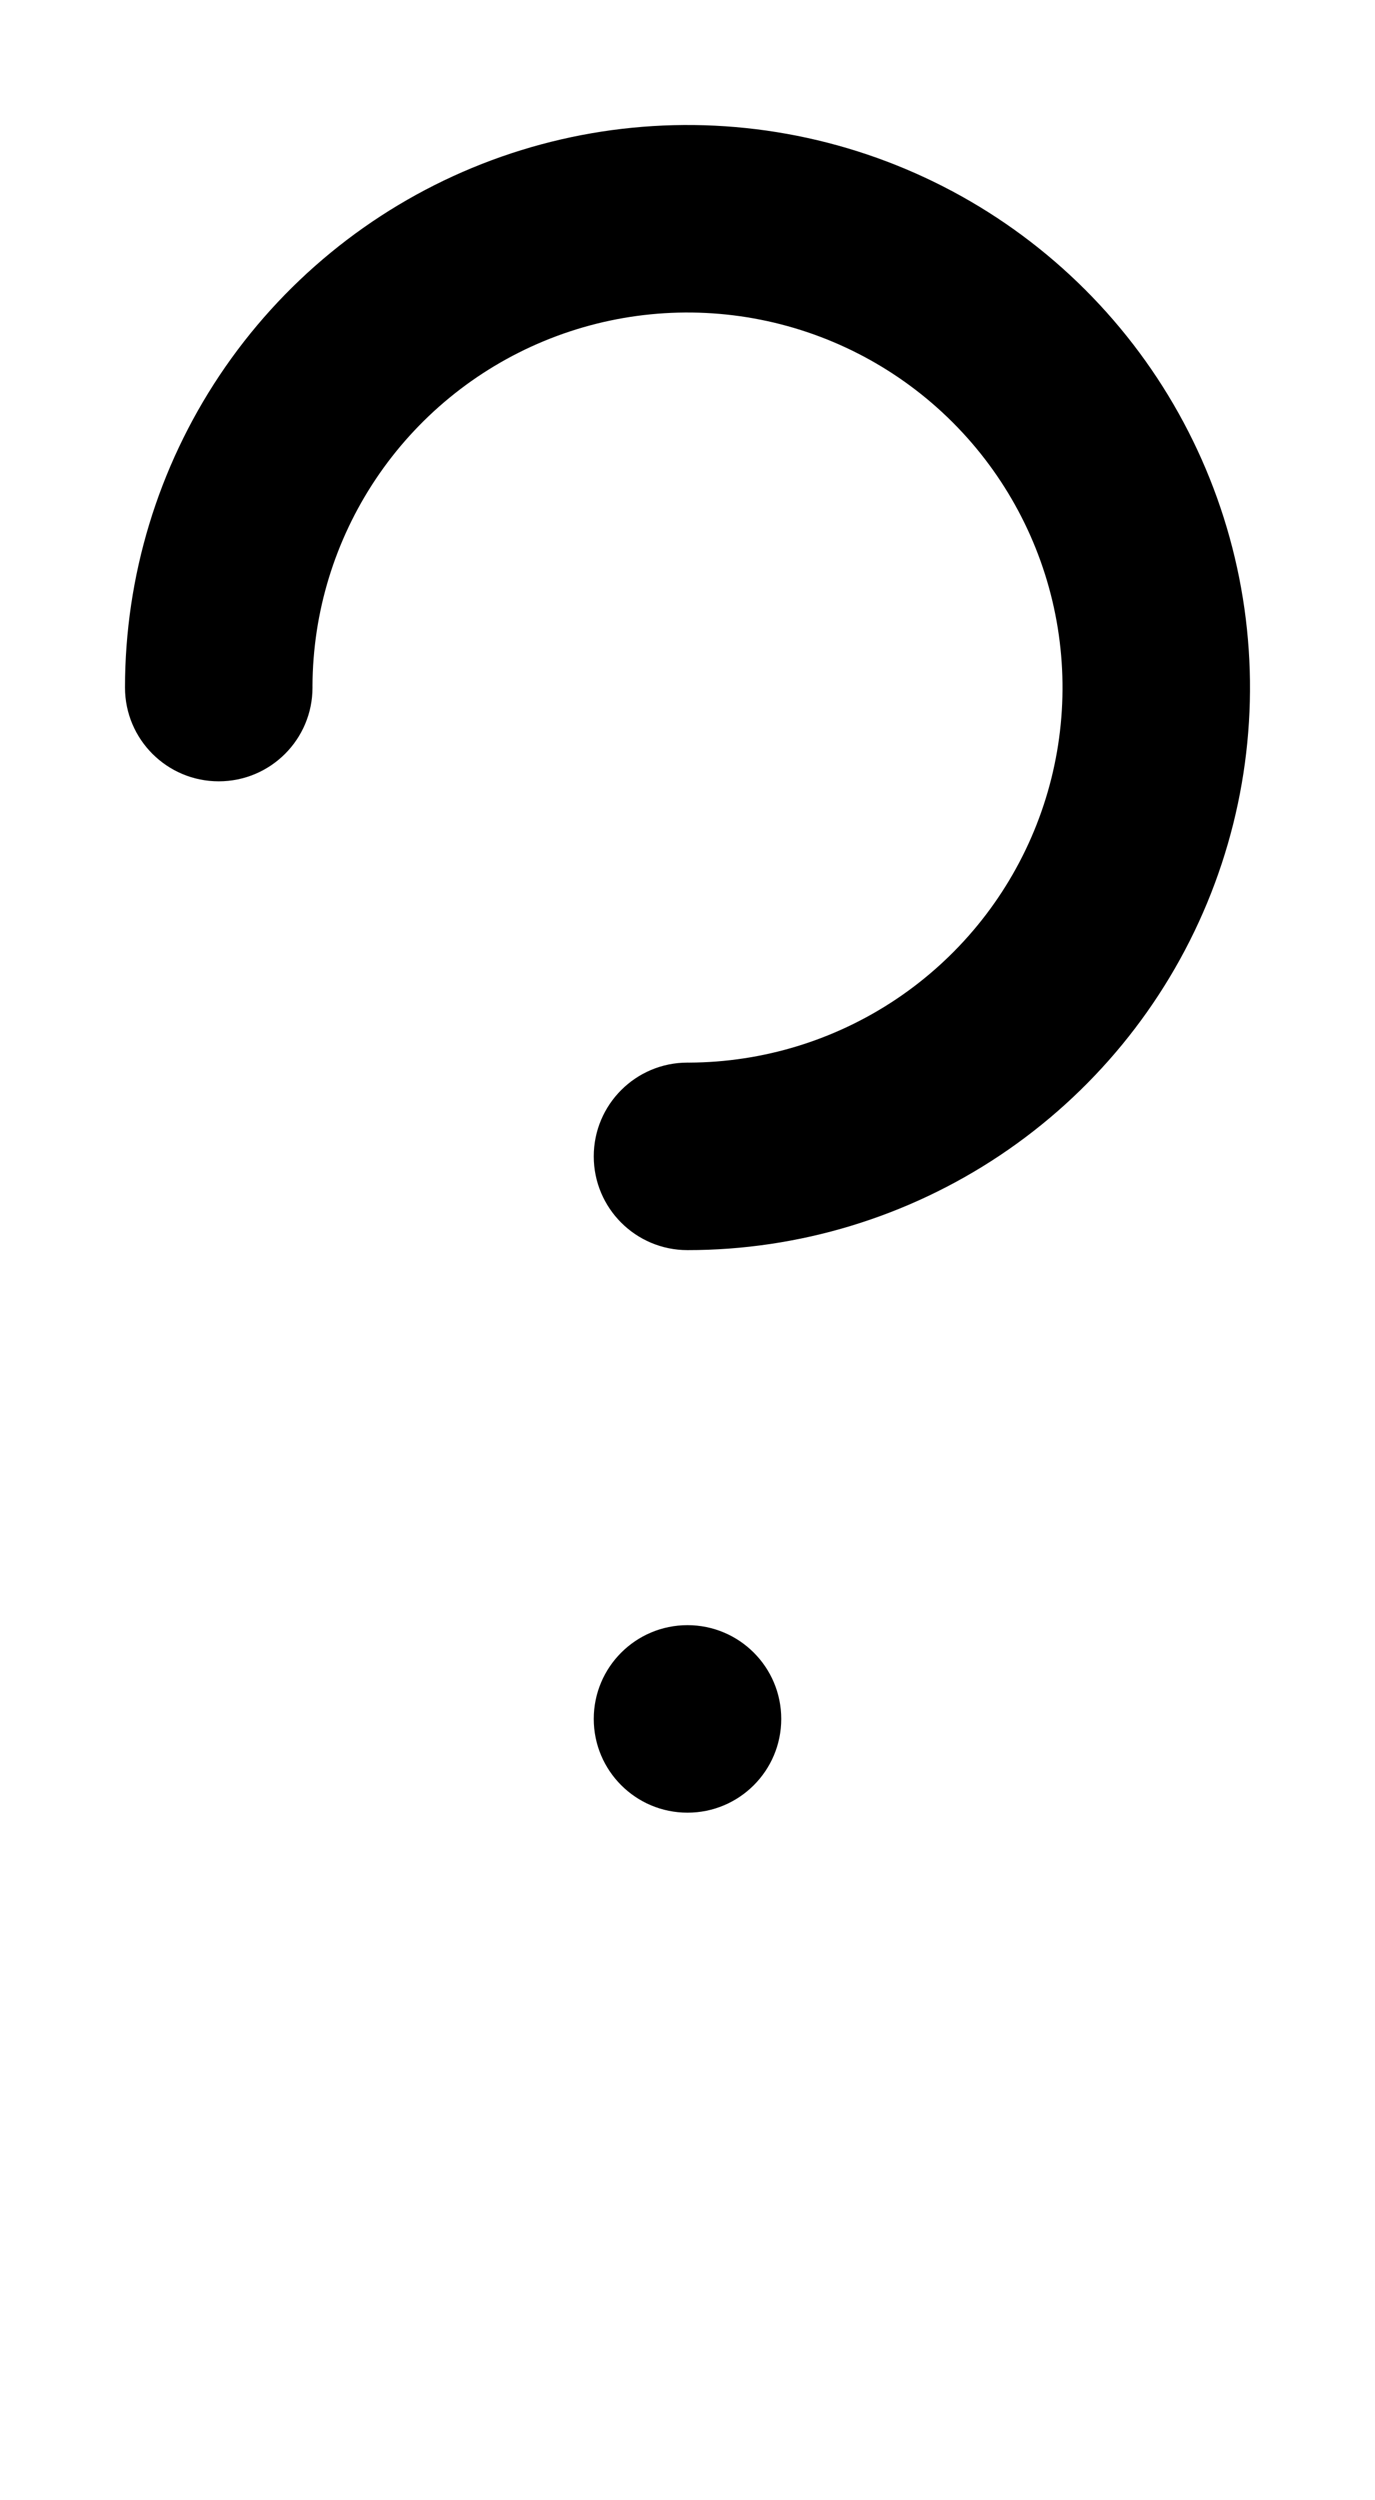 <svg width="550" height="1000" viewBox="0 0 550 1000" fill="none" xmlns="http://www.w3.org/2000/svg">
<path d="M87.919 149.997C63.196 186.998 50 230.499 50 275C50 295.711 66.79 312.5 87.5 312.5C108.21 312.5 125 295.711 125 275L124.999 274.739L124.994 274.332C125.125 244.896 133.914 216.144 150.273 191.66C166.757 166.992 190.184 147.765 217.595 136.411C245.005 125.058 275.167 122.087 304.265 127.875C333.364 133.663 360.092 147.95 381.071 168.929C402.05 189.908 416.337 216.637 422.125 245.735C427.913 274.834 424.943 304.995 413.589 332.405C402.235 359.816 383.008 383.244 358.34 399.727C333.859 416.085 305.108 424.874 275.675 425.006C275.45 425.002 275.226 425 275 425C254.29 425 237.5 441.789 237.5 462.5C237.5 483.211 254.29 500 275 500C319.501 500 363.002 486.804 400.003 462.081C437.004 437.357 465.843 402.217 482.873 361.104C499.902 319.991 504.358 274.751 495.677 231.105C486.995 187.459 465.566 147.368 434.099 115.901C402.632 84.434 362.541 63.005 318.895 54.323C275.25 45.642 230.01 50.097 188.896 67.127C147.783 84.157 112.643 112.996 87.919 149.997Z" fill="black"/>
<path d="M275 725C295.71 725 312.5 708.211 312.5 687.5C312.5 666.789 295.71 650 275 650C254.29 650 237.5 666.789 237.5 687.5C237.5 708.211 254.29 725 275 725Z" fill="black"/>
</svg>

